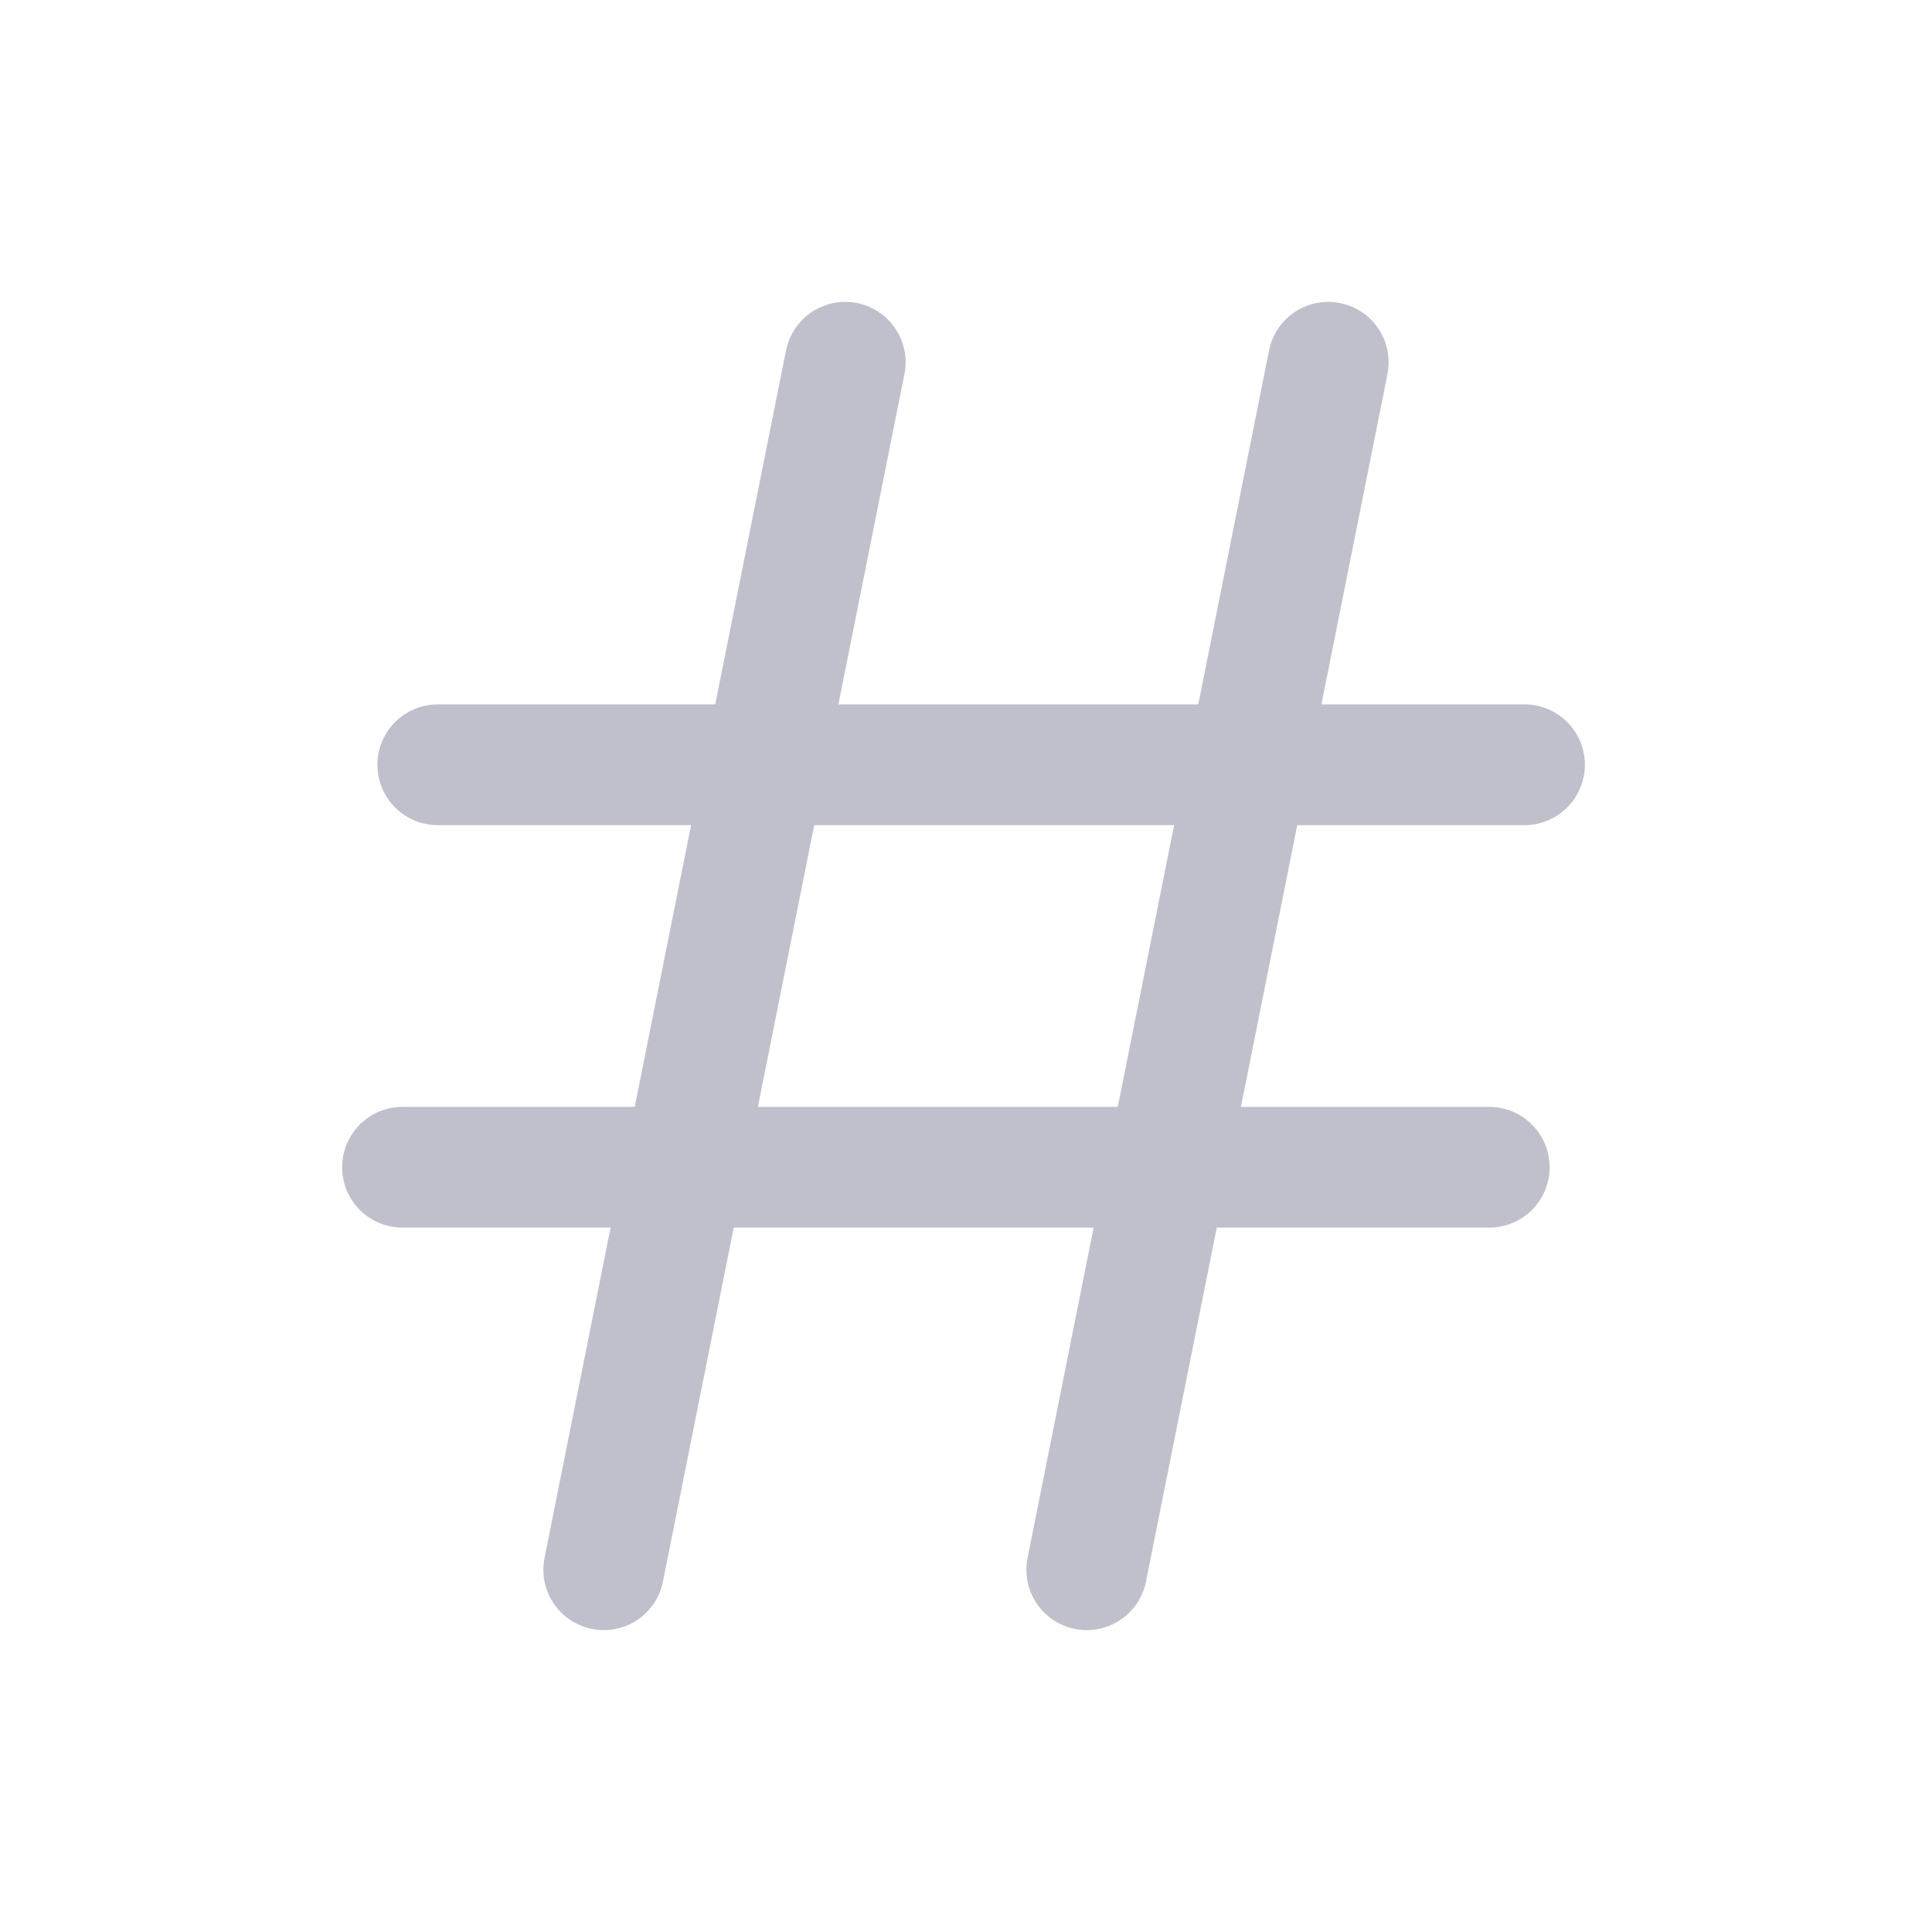<!-- Generated by IcoMoon.io -->
<svg version="1.1" xmlns="http://www.w3.org/2000/svg" width="24" height="24" viewBox="0 0 24 24">
<title>number-m-grey</title>
<path fill="none" stroke="#c0c0cd" stroke-linejoin="miter" stroke-linecap="round" stroke-miterlimit="4" stroke-width="1.5" d="M10.5 4.5l-3 15"></path>
<path fill="none" stroke="#c0c0cd" stroke-linejoin="miter" stroke-linecap="round" stroke-miterlimit="4" stroke-width="1.5" d="M16.5 4.5l-3 15"></path>
<path fill="none" stroke="#c0c0cd" stroke-linejoin="miter" stroke-linecap="round" stroke-miterlimit="4" stroke-width="1.5" d="M5.438 9.5h13.5"></path>
<path fill="none" stroke="#c0c0cd" stroke-linejoin="miter" stroke-linecap="round" stroke-miterlimit="4" stroke-width="1.5" d="M5 14.5h13.5"></path>
</svg>
